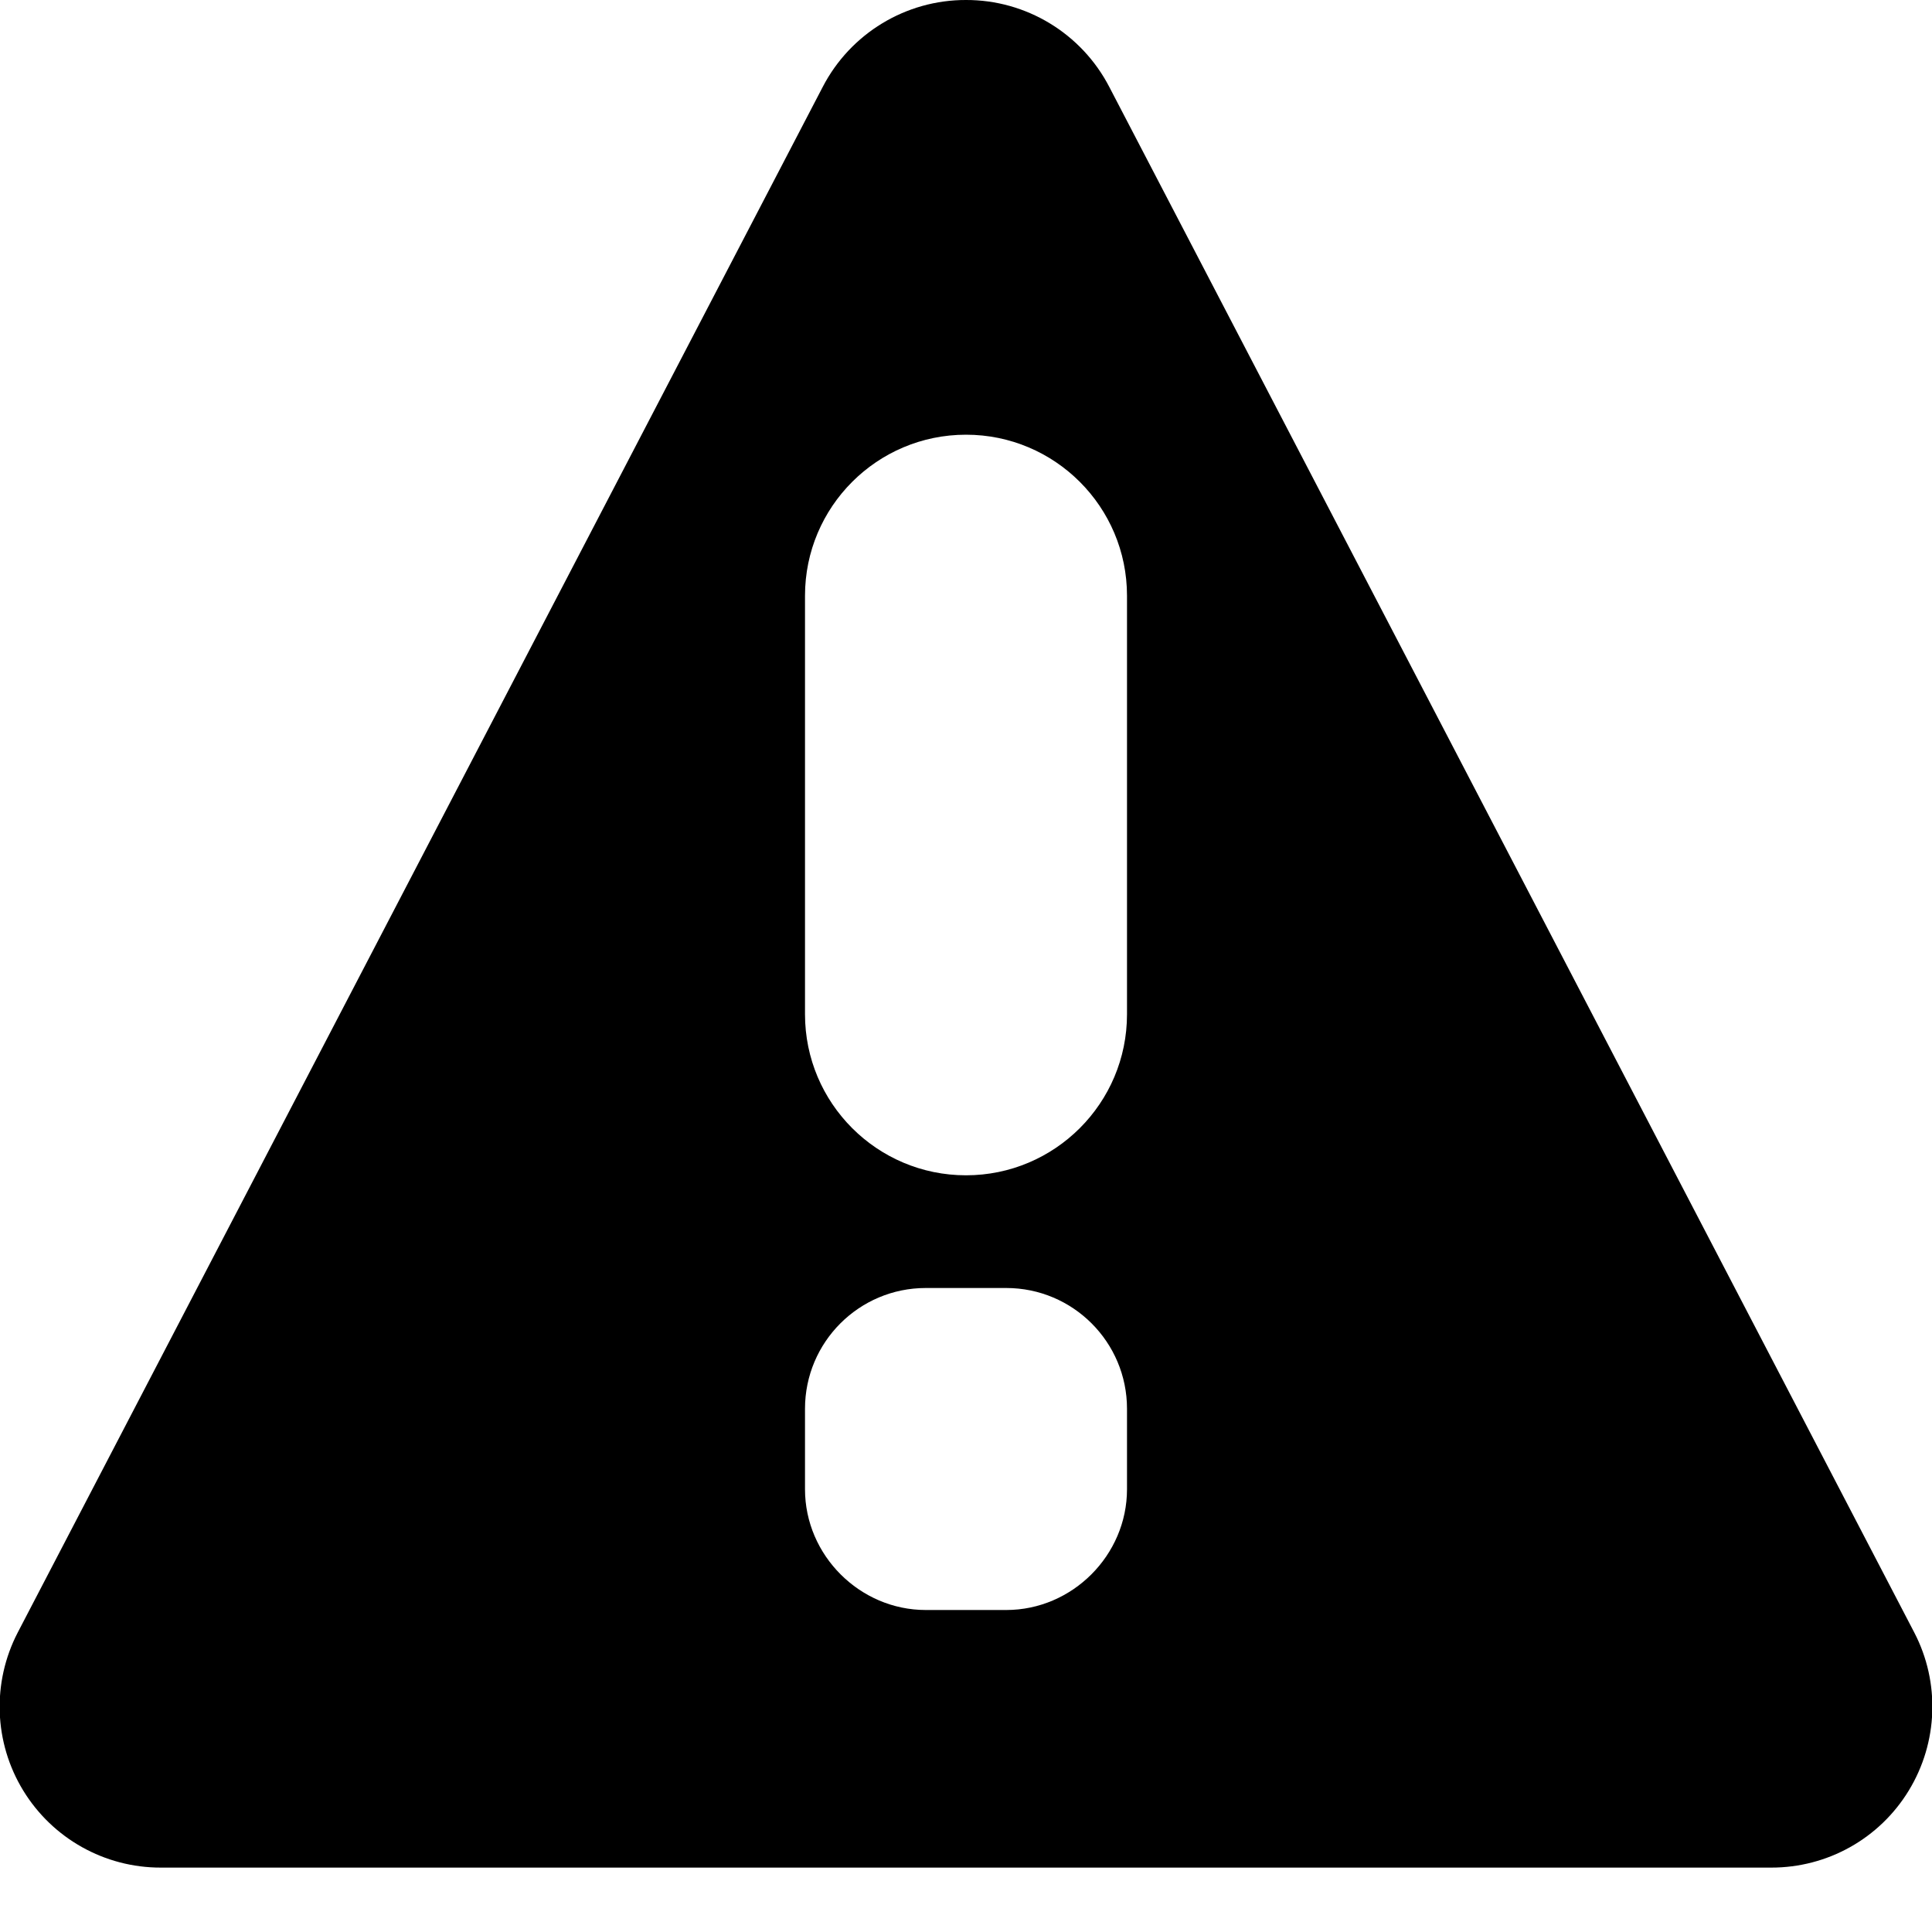 <svg height="12" viewBox="0 0 12 12" width="12" xmlns="http://www.w3.org/2000/svg"><path d="m6-0c.374-.001.718.208.89.54l5 9.6c.161.31.148.682-.034.981s-.506.48-.856.479h-10c-.35.001-.674-.181-.856-.479s-.195-.67-.034-.981l5-9.6c.172-.332.516-.541.89-.54zm-.25 8c-.414 0-.75.336-.75.75v.5c0 .41.34.75.75.75h.5c.41 0 .75-.34.75-.75v-.5c0-.414-.336-.75-.75-.75zm1.25-4.3c0-.552-.448-1-1-1s-1 .448-1 1v2.6c0 .552.448 1 1 1s1-.448 1-1z"/></svg>